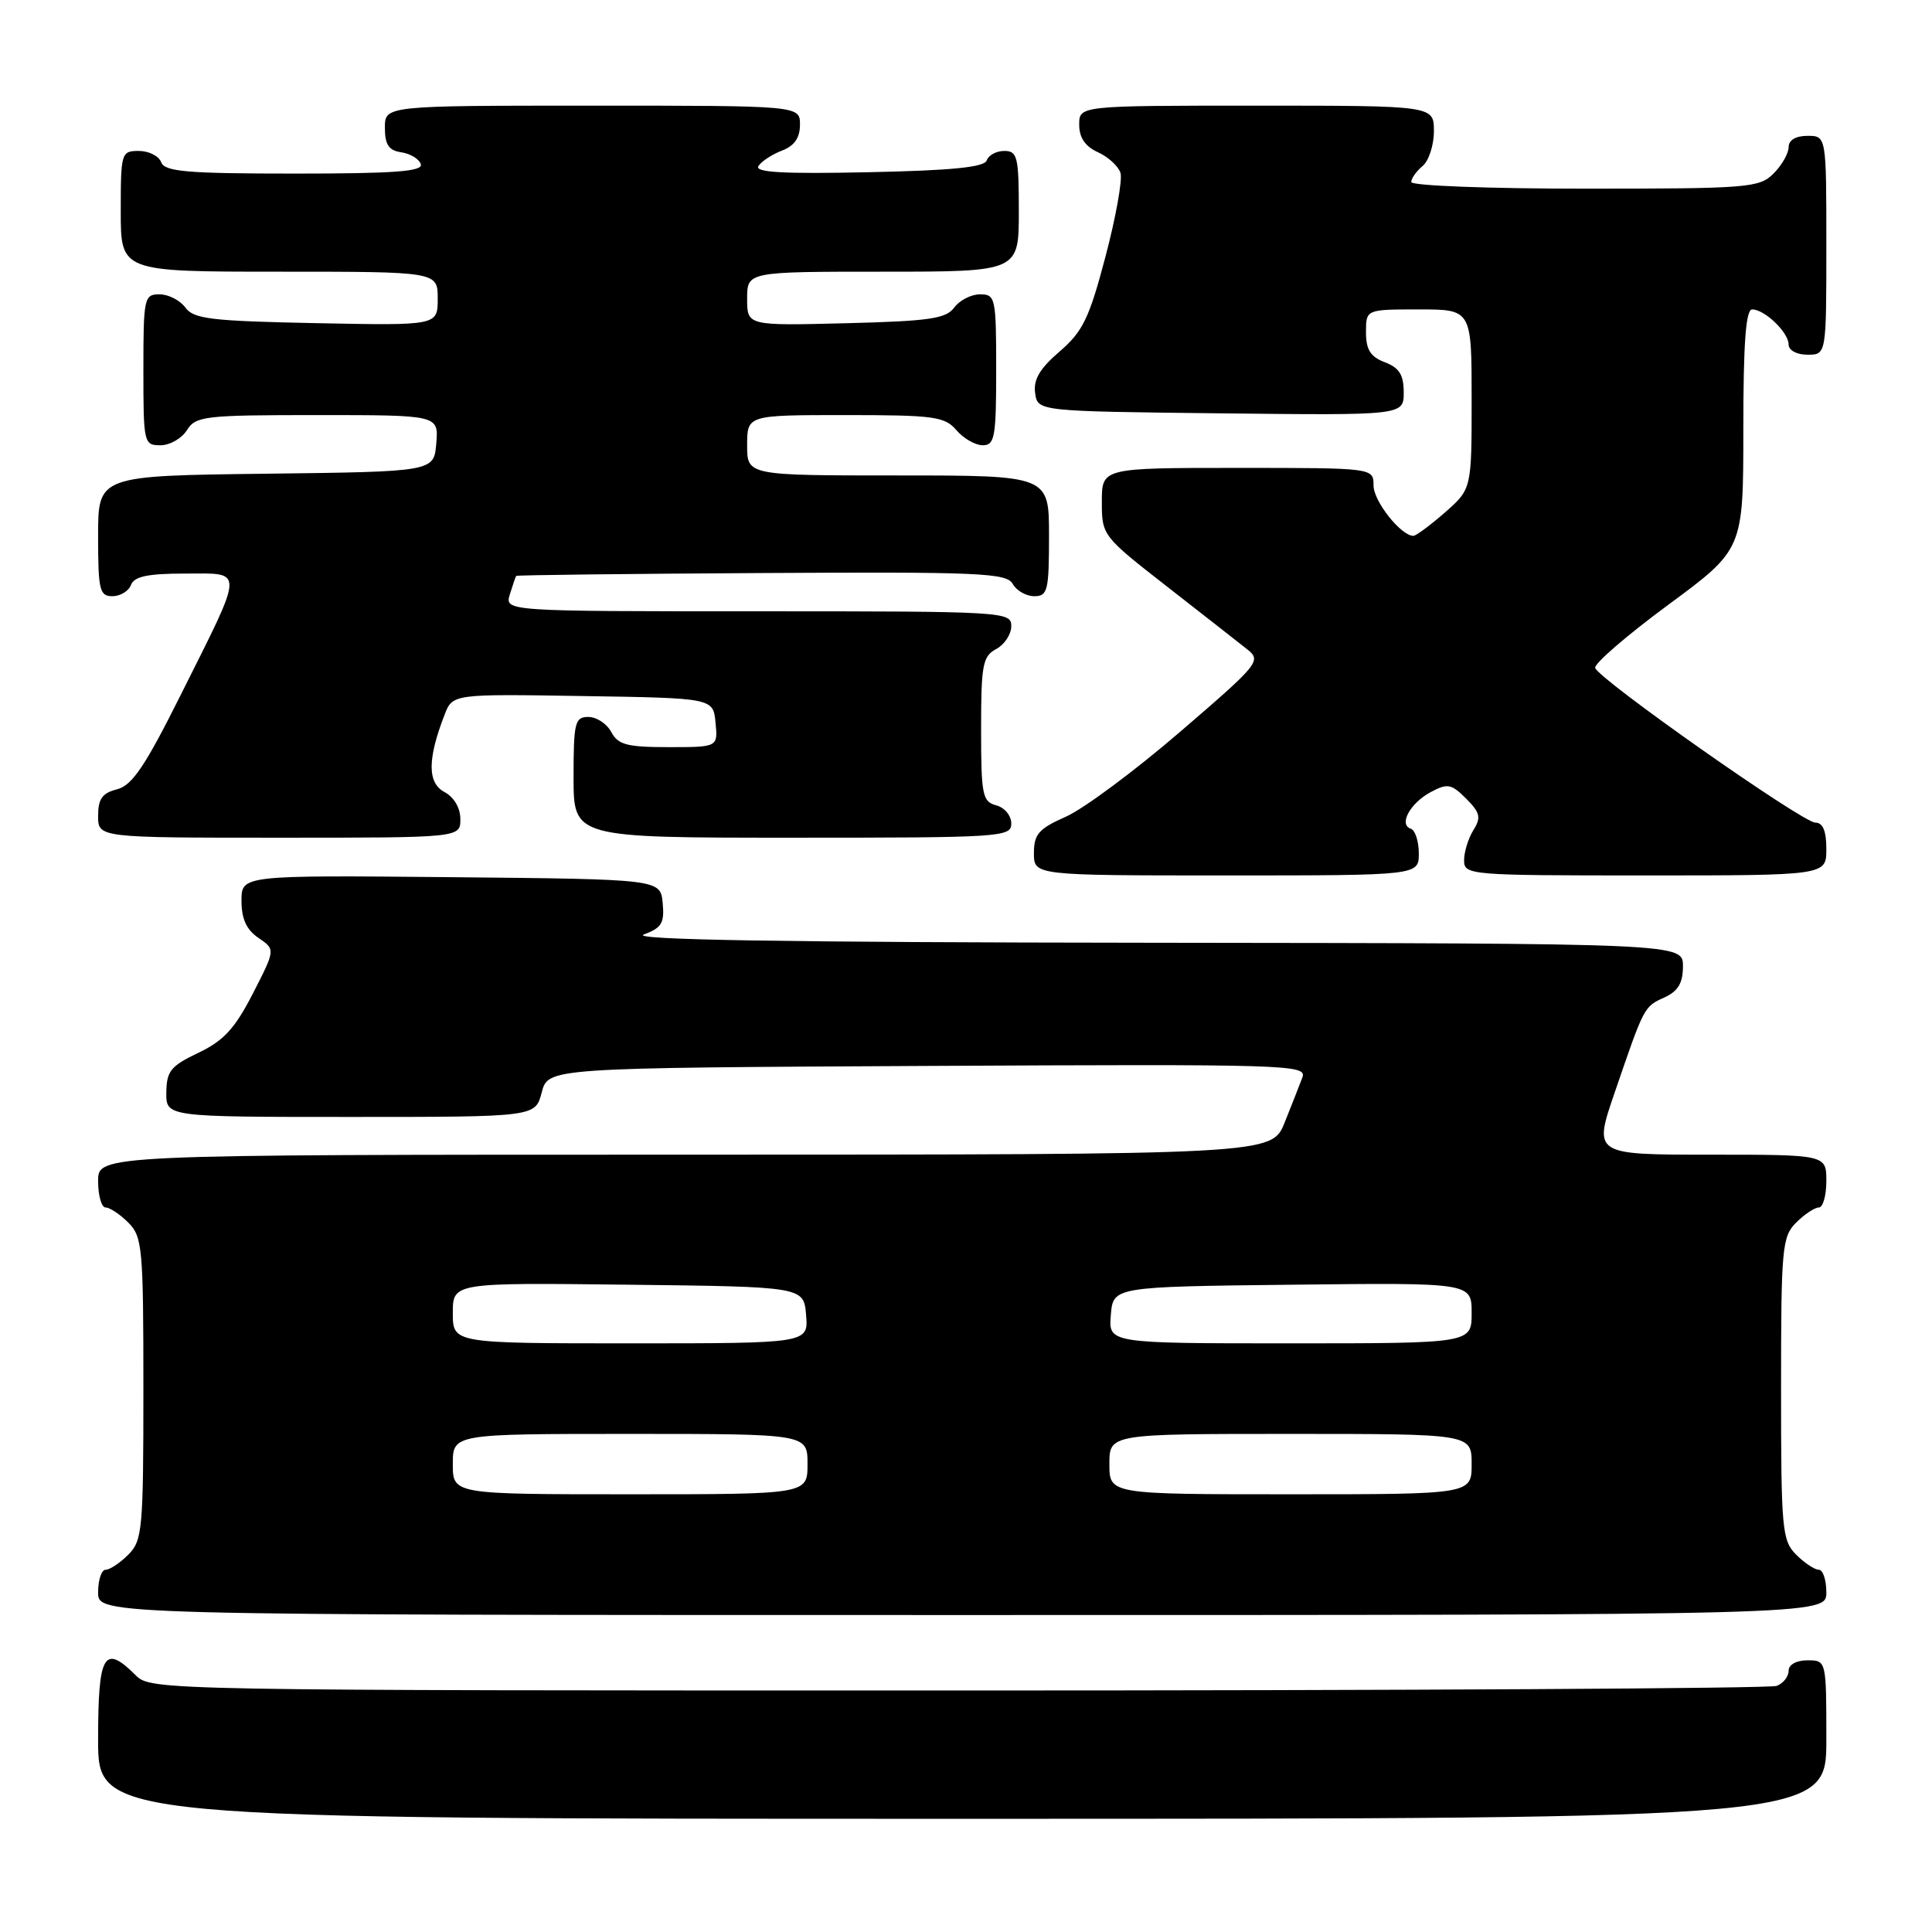 <?xml version="1.0" encoding="UTF-8" standalone="no"?>
<!DOCTYPE svg PUBLIC "-//W3C//DTD SVG 1.1//EN" "http://www.w3.org/Graphics/SVG/1.1/DTD/svg11.dtd" >
<svg xmlns="http://www.w3.org/2000/svg" xmlns:xlink="http://www.w3.org/1999/xlink" version="1.1" viewBox="0 0 256 256">
 <g >
 <path fill="currentColor"
d=" M 242.00 230.50 C 242.00 220.00 242.00 220.00 239.50 220.00 C 238.03 220.00 237.00 220.57 237.00 221.39 C 237.00 222.16 236.29 223.06 235.42 223.39 C 234.55 223.73 185.72 224.00 126.92 224.00 C 21.33 224.00 19.98 223.98 18.00 222.00 C 13.79 217.79 13.00 219.13 13.00 230.50 C 13.00 241.00 13.00 241.00 127.50 241.00 C 242.00 241.00 242.00 241.00 242.00 230.50 Z  M 242.00 211.00 C 242.00 209.35 241.55 208.00 241.00 208.00 C 240.45 208.00 239.10 207.10 238.00 206.00 C 236.13 204.13 236.00 202.67 236.00 184.00 C 236.00 165.33 236.13 163.87 238.00 162.00 C 239.10 160.90 240.45 160.00 241.00 160.00 C 241.55 160.00 242.00 158.43 242.00 156.50 C 242.00 153.00 242.00 153.00 226.56 153.00 C 211.13 153.00 211.13 153.00 213.96 144.75 C 217.89 133.28 217.83 133.40 220.56 132.16 C 222.36 131.33 223.00 130.26 223.00 128.02 C 223.00 125.00 223.00 125.00 152.75 124.92 C 103.62 124.87 83.34 124.53 85.31 123.82 C 87.68 122.95 88.06 122.31 87.81 119.65 C 87.50 116.50 87.50 116.50 59.75 116.23 C 32.00 115.97 32.00 115.97 32.00 119.36 C 32.00 121.76 32.66 123.20 34.25 124.28 C 36.50 125.81 36.50 125.81 33.50 131.66 C 31.12 136.30 29.63 137.91 26.29 139.50 C 22.63 141.24 22.07 141.93 22.04 144.75 C 22.00 148.00 22.00 148.00 46.47 148.00 C 70.94 148.00 70.94 148.00 71.78 144.75 C 72.63 141.50 72.63 141.50 122.92 141.24 C 170.57 141.00 173.19 141.07 172.58 142.74 C 172.22 143.71 171.16 146.41 170.22 148.75 C 168.50 152.99 168.50 152.99 90.75 153.00 C 13.00 153.00 13.00 153.00 13.00 156.50 C 13.00 158.43 13.45 160.00 14.00 160.00 C 14.55 160.00 15.90 160.90 17.00 162.00 C 18.87 163.87 19.00 165.33 19.00 184.00 C 19.00 202.67 18.87 204.13 17.00 206.00 C 15.90 207.10 14.55 208.00 14.00 208.00 C 13.45 208.00 13.00 209.35 13.00 211.00 C 13.00 214.00 13.00 214.00 127.50 214.00 C 242.00 214.00 242.00 214.00 242.00 211.00 Z  M 188.00 113.08 C 188.00 111.48 187.52 110.01 186.94 109.81 C 185.30 109.27 186.84 106.42 189.59 104.95 C 191.80 103.77 192.31 103.86 194.27 105.82 C 196.13 107.69 196.28 108.32 195.23 110.00 C 194.56 111.08 194.00 112.88 194.00 113.99 C 194.00 115.95 194.61 116.00 218.00 116.00 C 242.00 116.00 242.00 116.00 242.00 112.50 C 242.00 110.10 241.54 109.00 240.54 109.00 C 238.85 109.00 211.80 89.99 211.37 88.50 C 211.21 87.95 215.56 84.19 221.04 80.15 C 231.00 72.80 231.00 72.80 231.00 56.90 C 231.00 45.42 231.33 41.00 232.17 41.00 C 233.83 41.00 237.00 44.05 237.00 45.65 C 237.00 46.42 238.07 47.00 239.50 47.00 C 242.00 47.00 242.00 47.00 242.00 32.50 C 242.00 18.00 242.00 18.00 239.50 18.00 C 237.94 18.00 237.00 18.57 237.00 19.50 C 237.00 20.33 236.10 21.90 235.00 23.00 C 233.12 24.88 231.67 25.00 210.00 25.00 C 197.35 25.00 187.00 24.61 187.00 24.12 C 187.00 23.64 187.68 22.68 188.50 22.00 C 189.32 21.32 190.00 19.24 190.00 17.38 C 190.00 14.00 190.00 14.00 166.50 14.00 C 143.00 14.00 143.00 14.00 143.00 16.52 C 143.00 18.24 143.79 19.40 145.48 20.17 C 146.85 20.79 148.19 22.03 148.47 22.91 C 148.75 23.80 147.86 28.79 146.48 34.01 C 144.33 42.17 143.48 43.93 140.40 46.58 C 137.77 48.84 136.91 50.30 137.16 52.08 C 137.50 54.50 137.50 54.50 161.75 54.77 C 186.00 55.04 186.00 55.04 186.00 51.99 C 186.00 49.67 185.41 48.73 183.50 48.00 C 181.59 47.28 181.00 46.33 181.00 44.02 C 181.00 41.00 181.00 41.00 188.00 41.00 C 195.00 41.00 195.00 41.00 195.00 52.90 C 195.00 64.79 195.00 64.79 191.47 67.90 C 189.52 69.60 187.64 71.00 187.28 71.00 C 185.63 71.00 182.00 66.41 182.00 64.33 C 182.00 62.00 182.00 62.00 164.00 62.00 C 146.00 62.00 146.00 62.00 146.00 66.49 C 146.00 70.95 146.07 71.04 154.66 77.74 C 159.43 81.46 164.21 85.20 165.29 86.06 C 167.17 87.56 166.80 88.00 156.37 96.97 C 150.39 102.12 143.59 107.17 141.25 108.21 C 137.63 109.81 137.00 110.53 137.00 113.05 C 137.00 116.00 137.00 116.00 162.50 116.00 C 188.00 116.00 188.00 116.00 188.00 113.08 Z  M 61.00 108.54 C 61.00 107.05 60.16 105.62 58.88 104.94 C 56.63 103.73 56.63 100.59 58.90 94.73 C 59.97 91.95 59.97 91.95 77.23 92.23 C 94.50 92.50 94.50 92.50 94.81 95.75 C 95.13 99.00 95.13 99.00 88.60 99.00 C 83.09 99.00 81.90 98.69 81.00 97.00 C 80.41 95.90 79.05 95.00 77.96 95.00 C 76.18 95.00 76.00 95.71 76.00 103.00 C 76.00 111.00 76.00 111.00 105.00 111.00 C 132.73 111.00 134.00 110.92 134.00 109.12 C 134.00 108.07 133.11 107.00 132.00 106.71 C 130.18 106.23 130.00 105.35 130.00 96.63 C 130.00 88.09 130.21 86.96 132.00 86.00 C 133.10 85.41 134.00 84.05 134.00 82.96 C 134.00 81.05 133.13 81.00 100.43 81.00 C 66.87 81.00 66.87 81.00 67.56 78.75 C 67.94 77.51 68.32 76.41 68.40 76.31 C 68.48 76.20 83.11 76.03 100.91 75.93 C 129.89 75.76 133.37 75.92 134.19 77.37 C 134.69 78.27 135.98 79.00 137.05 79.00 C 138.82 79.00 139.00 78.27 139.00 71.00 C 139.00 63.00 139.00 63.00 119.00 63.00 C 99.00 63.00 99.00 63.00 99.00 59.00 C 99.00 55.00 99.00 55.00 112.01 55.00 C 123.78 55.00 125.18 55.19 126.73 57.00 C 127.67 58.10 129.24 59.00 130.22 59.00 C 131.81 59.00 132.00 57.92 132.00 49.00 C 132.00 39.45 131.90 39.00 129.86 39.00 C 128.68 39.00 127.15 39.79 126.44 40.75 C 125.36 42.23 123.15 42.55 112.08 42.83 C 99.00 43.16 99.00 43.16 99.00 39.58 C 99.00 36.00 99.00 36.00 117.00 36.00 C 135.00 36.00 135.00 36.00 135.00 28.00 C 135.00 20.78 134.81 20.00 133.08 20.00 C 132.03 20.00 130.98 20.56 130.75 21.25 C 130.45 22.16 126.16 22.59 115.06 22.82 C 103.85 23.06 99.98 22.85 100.49 22.01 C 100.88 21.39 102.28 20.47 103.60 19.96 C 105.26 19.33 106.00 18.27 106.00 16.52 C 106.00 14.00 106.00 14.00 78.50 14.00 C 51.00 14.00 51.00 14.00 51.00 16.93 C 51.00 19.17 51.51 19.94 53.17 20.18 C 54.37 20.36 55.53 21.06 55.76 21.75 C 56.07 22.72 52.30 23.00 39.05 23.00 C 24.76 23.00 21.84 22.75 21.36 21.50 C 21.05 20.67 19.71 20.00 18.39 20.00 C 16.07 20.00 16.00 20.23 16.00 28.00 C 16.00 36.00 16.00 36.00 37.00 36.00 C 58.00 36.00 58.00 36.00 58.00 39.57 C 58.00 43.14 58.00 43.14 41.92 42.82 C 27.98 42.54 25.66 42.27 24.56 40.75 C 23.85 39.79 22.32 39.00 21.14 39.00 C 19.10 39.00 19.00 39.45 19.00 49.00 C 19.00 58.72 19.06 59.00 21.26 59.00 C 22.50 59.00 24.08 58.10 24.77 57.00 C 25.93 55.13 27.10 55.00 42.07 55.00 C 58.12 55.00 58.12 55.00 57.81 58.75 C 57.50 62.50 57.50 62.50 35.25 62.77 C 13.00 63.04 13.00 63.04 13.00 71.02 C 13.00 78.18 13.19 79.00 14.89 79.00 C 15.93 79.00 17.05 78.33 17.36 77.50 C 17.79 76.38 19.59 76.00 24.54 76.00 C 32.44 76.00 32.49 75.00 23.87 92.23 C 19.21 101.56 17.49 104.09 15.50 104.59 C 13.55 105.08 13.00 105.86 13.00 108.11 C 13.00 111.00 13.00 111.00 37.00 111.00 C 61.00 111.00 61.00 111.00 61.00 108.54 Z  M 60.00 194.00 C 60.00 190.00 60.00 190.00 83.50 190.00 C 107.00 190.00 107.00 190.00 107.00 194.00 C 107.00 198.00 107.00 198.00 83.50 198.00 C 60.00 198.00 60.00 198.00 60.00 194.00 Z  M 147.00 194.00 C 147.00 190.00 147.00 190.00 171.00 190.00 C 195.00 190.00 195.00 190.00 195.00 194.00 C 195.00 198.00 195.00 198.00 171.00 198.00 C 147.00 198.00 147.00 198.00 147.00 194.00 Z  M 60.00 173.98 C 60.00 169.96 60.00 169.96 83.25 170.23 C 106.50 170.50 106.50 170.50 106.81 174.25 C 107.12 178.00 107.12 178.00 83.56 178.00 C 60.00 178.00 60.00 178.00 60.00 173.98 Z  M 147.19 174.25 C 147.50 170.50 147.50 170.50 171.25 170.23 C 195.00 169.96 195.00 169.96 195.00 173.98 C 195.00 178.00 195.00 178.00 170.94 178.00 C 146.88 178.00 146.88 178.00 147.19 174.25 Z "/>
</g>
</svg>